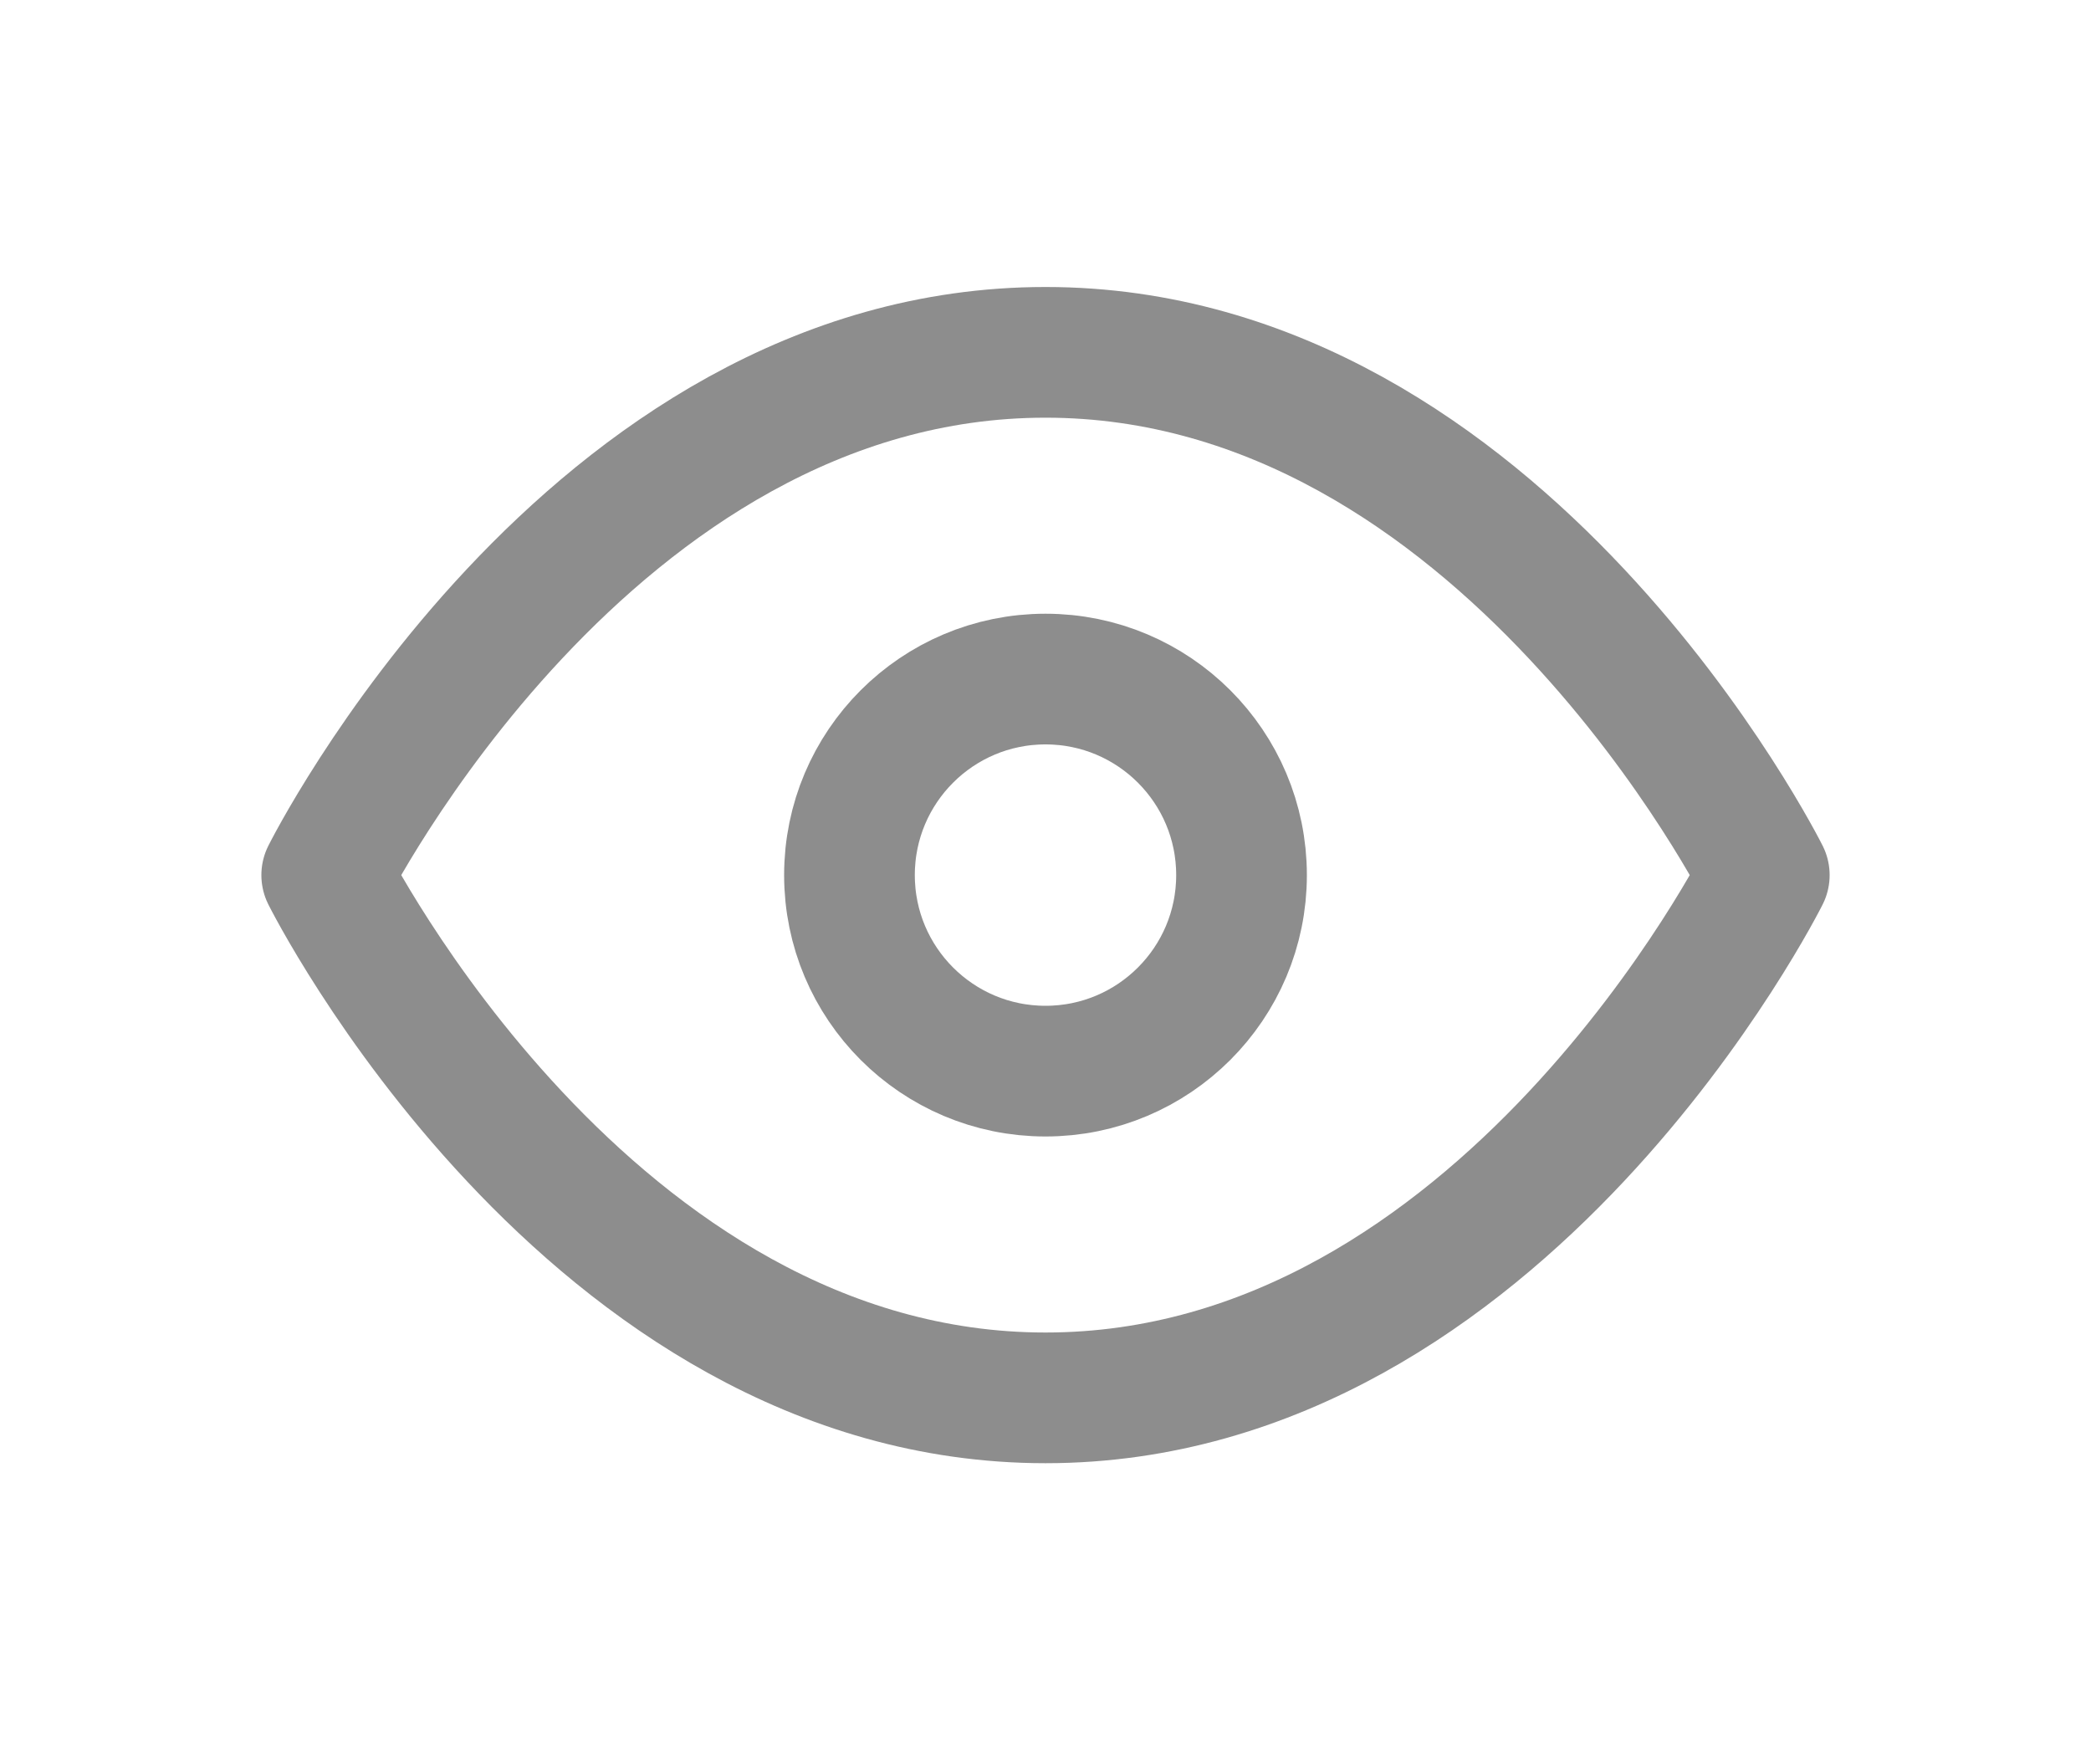 <svg width="32" height="27" viewBox="0 0 32 27" fill="none" xmlns="http://www.w3.org/2000/svg">
<path d="M5 13.392C5 13.392 9 5.392 16 5.392C23 5.392 27 13.392 27 13.392C27 13.392 23 21.392 16 21.392C9 21.392 5 13.392 5 13.392Z" stroke="#8D8D8D" stroke-width="2" stroke-linecap="round" stroke-linejoin="round"/>
<path d="M16 16.392C17.657 16.392 19 15.049 19 13.392C19 11.735 17.657 10.392 16 10.392C14.343 10.392 13 11.735 13 13.392C13 15.049 14.343 16.392 16 16.392Z" stroke="#8D8D8D" stroke-width="2" stroke-linecap="round" stroke-linejoin="round"/>
</svg>
